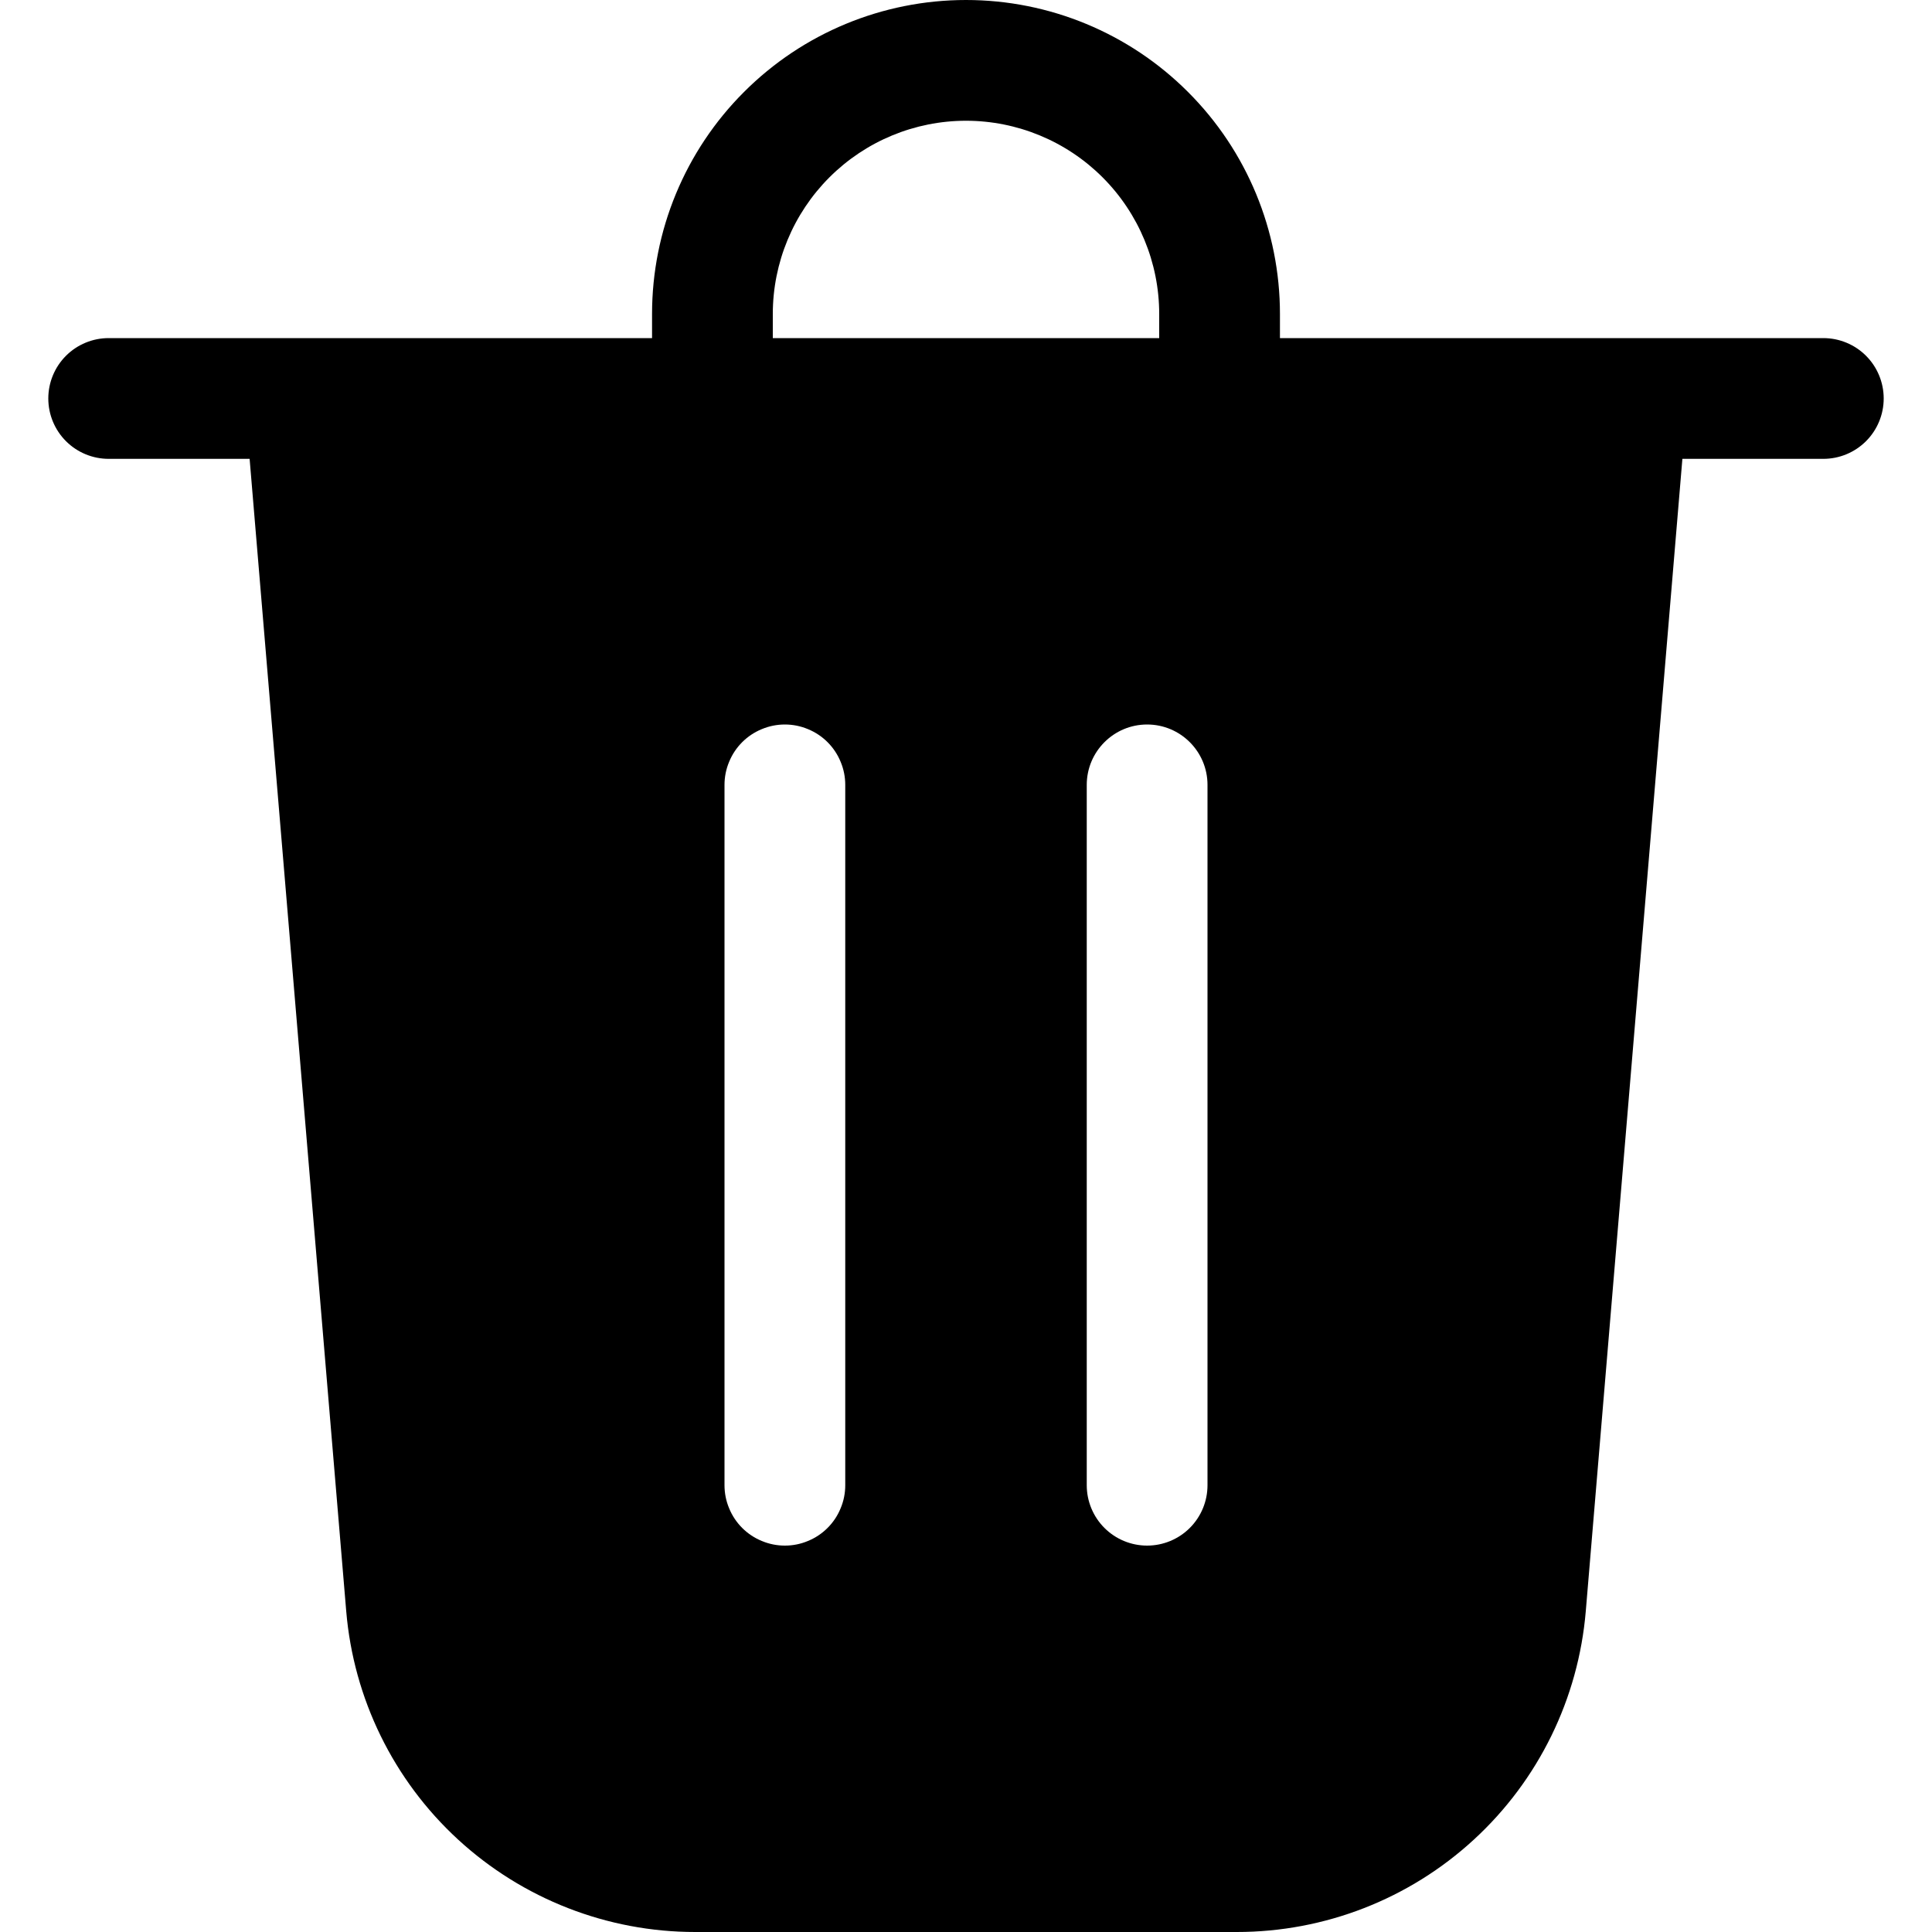 <svg width="20" height="20" viewBox="0 0 20 20" fill="none" xmlns="http://www.w3.org/2000/svg">
<path d="M8 3.25V3.5H12V3.25C12 2.72 11.789 2.211 11.414 1.836C11.039 1.461 10.53 1.25 10 1.25C9.47 1.25 8.961 1.461 8.586 1.836C8.211 2.211 8 2.72 8 3.25ZM6.75 3.5V3.25C6.75 2.388 7.092 1.561 7.702 0.952C8.311 0.342 9.138 0 10 0C10.862 0 11.689 0.342 12.298 0.952C12.908 1.561 13.25 2.388 13.25 3.25V3.5H18.875C19.041 3.5 19.2 3.566 19.317 3.683C19.434 3.8 19.5 3.959 19.5 4.125C19.5 4.291 19.434 4.45 19.317 4.567C19.2 4.684 19.041 4.75 18.875 4.75H17.416L16.416 16.678C16.34 17.584 15.927 18.428 15.258 19.043C14.589 19.659 13.713 20 12.804 20H7.196C6.287 20 5.411 19.658 4.742 19.043C4.073 18.428 3.66 17.584 3.584 16.678L2.584 4.75H1.125C0.959 4.75 0.8 4.684 0.683 4.567C0.566 4.45 0.5 4.291 0.5 4.125C0.5 3.959 0.566 3.8 0.683 3.683C0.8 3.566 0.959 3.5 1.125 3.5H6.75ZM8.75 8.125C8.75 8.043 8.734 7.962 8.702 7.886C8.671 7.81 8.625 7.741 8.567 7.683C8.509 7.625 8.44 7.579 8.364 7.548C8.288 7.516 8.207 7.5 8.125 7.5C8.043 7.5 7.962 7.516 7.886 7.548C7.81 7.579 7.741 7.625 7.683 7.683C7.625 7.741 7.579 7.81 7.548 7.886C7.516 7.962 7.5 8.043 7.5 8.125V15.375C7.5 15.457 7.516 15.538 7.548 15.614C7.579 15.69 7.625 15.759 7.683 15.817C7.741 15.875 7.81 15.921 7.886 15.952C7.962 15.984 8.043 16 8.125 16C8.207 16 8.288 15.984 8.364 15.952C8.44 15.921 8.509 15.875 8.567 15.817C8.625 15.759 8.671 15.69 8.702 15.614C8.734 15.538 8.75 15.457 8.75 15.375V8.125ZM11.875 7.5C11.53 7.5 11.25 7.78 11.25 8.125V15.375C11.25 15.541 11.316 15.7 11.433 15.817C11.55 15.934 11.709 16 11.875 16C12.041 16 12.2 15.934 12.317 15.817C12.434 15.7 12.5 15.541 12.5 15.375V8.125C12.5 7.78 12.22 7.5 11.875 7.5Z" fill="black"/>
</svg>
